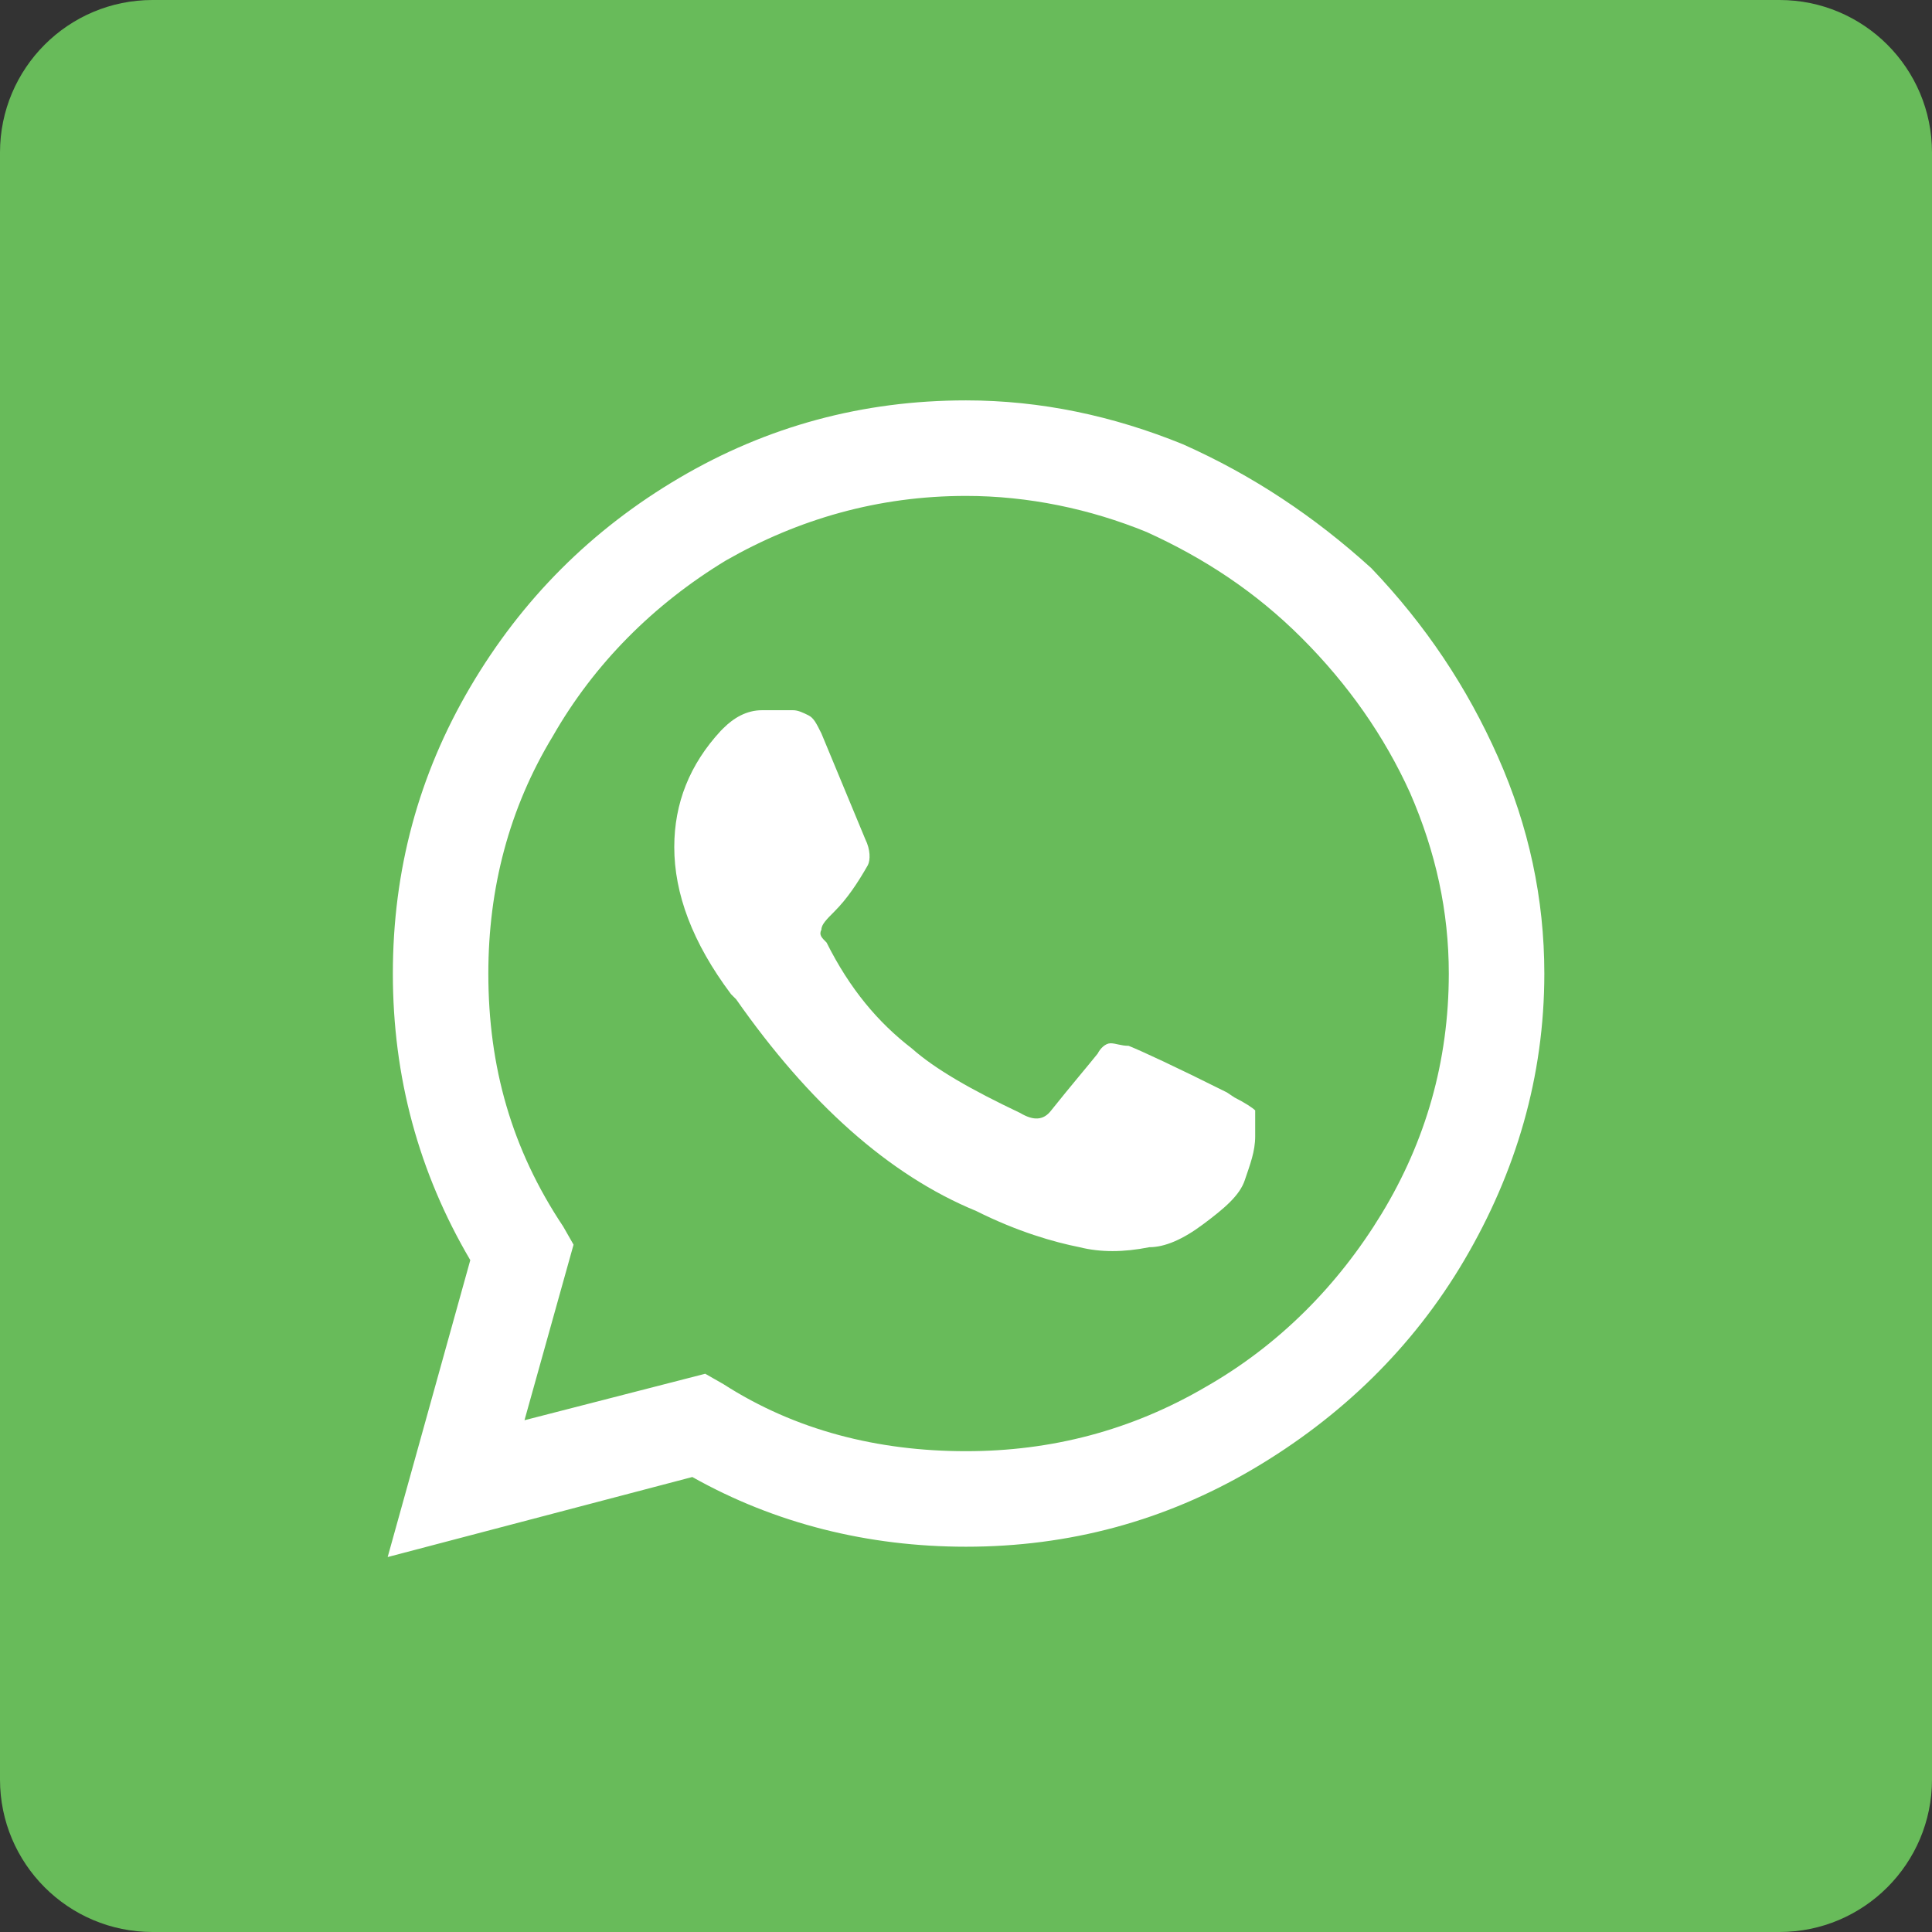 <svg width="38" height="38" viewBox="0 0 38 38" fill="none" xmlns="http://www.w3.org/2000/svg">
<rect x="0" y="0" width="38" height="38" fill="#333333" stroke="none"/>
<path d="M0 3C0 1.343 1.343 0 3 0H35C36.657 0 38 1.343 38 3V35C38 36.657 36.657 38 35 38H3C1.343 38 0 36.657 0 35V3Z" fill="#68BB5A"/>
<path d="M26.973 11.176C28.039 12.293 28.852 13.512 29.461 14.883C30.07 16.254 30.375 17.676 30.375 19.149C30.375 21.18 29.816 23.059 28.801 24.785C27.785 26.512 26.363 27.883 24.637 28.899C22.91 29.914 21.031 30.422 19 30.422C17.07 30.422 15.242 29.965 13.617 29.051L7.625 30.625L9.25 24.785C8.234 23.059 7.727 21.18 7.727 19.149C7.727 17.117 8.234 15.238 9.25 13.512C10.266 11.785 11.637 10.414 13.363 9.399C15.09 8.383 16.969 7.875 19 7.875C20.473 7.875 21.895 8.18 23.266 8.738C24.637 9.348 25.855 10.16 26.973 11.176ZM19 28.543C20.676 28.543 22.25 28.137 23.723 27.274C25.145 26.461 26.312 25.293 27.176 23.871C28.039 22.449 28.496 20.875 28.496 19.149C28.496 17.93 28.242 16.762 27.734 15.594C27.227 14.477 26.516 13.461 25.602 12.547C24.688 11.633 23.672 10.973 22.555 10.465C21.438 10.008 20.219 9.754 19 9.754C17.273 9.754 15.699 10.211 14.277 11.024C12.855 11.887 11.688 13.055 10.875 14.477C10.012 15.899 9.605 17.473 9.605 19.149C9.605 20.977 10.062 22.602 11.078 24.125L11.281 24.481L10.316 27.934L13.871 27.02L14.227 27.223C15.648 28.137 17.273 28.543 19 28.543ZM24.129 21.485L24.281 21.586C24.484 21.688 24.637 21.789 24.688 21.84C24.688 21.942 24.688 22.094 24.688 22.348C24.688 22.652 24.586 22.906 24.484 23.211C24.383 23.516 24.078 23.77 23.672 24.074C23.266 24.379 22.91 24.531 22.605 24.531C22.098 24.633 21.641 24.633 21.234 24.531C20.727 24.43 20.016 24.227 19.203 23.82C17.477 23.11 15.902 21.688 14.48 19.656L14.379 19.555C13.617 18.539 13.262 17.574 13.262 16.66C13.262 15.797 13.566 15.035 14.176 14.375L14.227 14.324C14.43 14.121 14.684 13.969 14.988 13.969H15.598C15.699 13.969 15.801 14.02 15.902 14.07C16.004 14.121 16.055 14.223 16.156 14.426L17.02 16.508C17.121 16.711 17.121 16.914 17.07 17.016C16.867 17.371 16.664 17.676 16.41 17.93C16.258 18.082 16.156 18.184 16.156 18.285C16.105 18.387 16.156 18.438 16.258 18.539C16.715 19.453 17.273 20.113 17.934 20.621C18.391 21.027 19.102 21.434 20.066 21.891C20.32 22.043 20.523 22.043 20.676 21.84C21.082 21.332 21.387 20.977 21.59 20.723C21.641 20.621 21.742 20.52 21.844 20.52C21.945 20.52 22.047 20.57 22.199 20.57C22.453 20.672 23.113 20.977 24.129 21.485Z" fill="white"/>
</svg>
